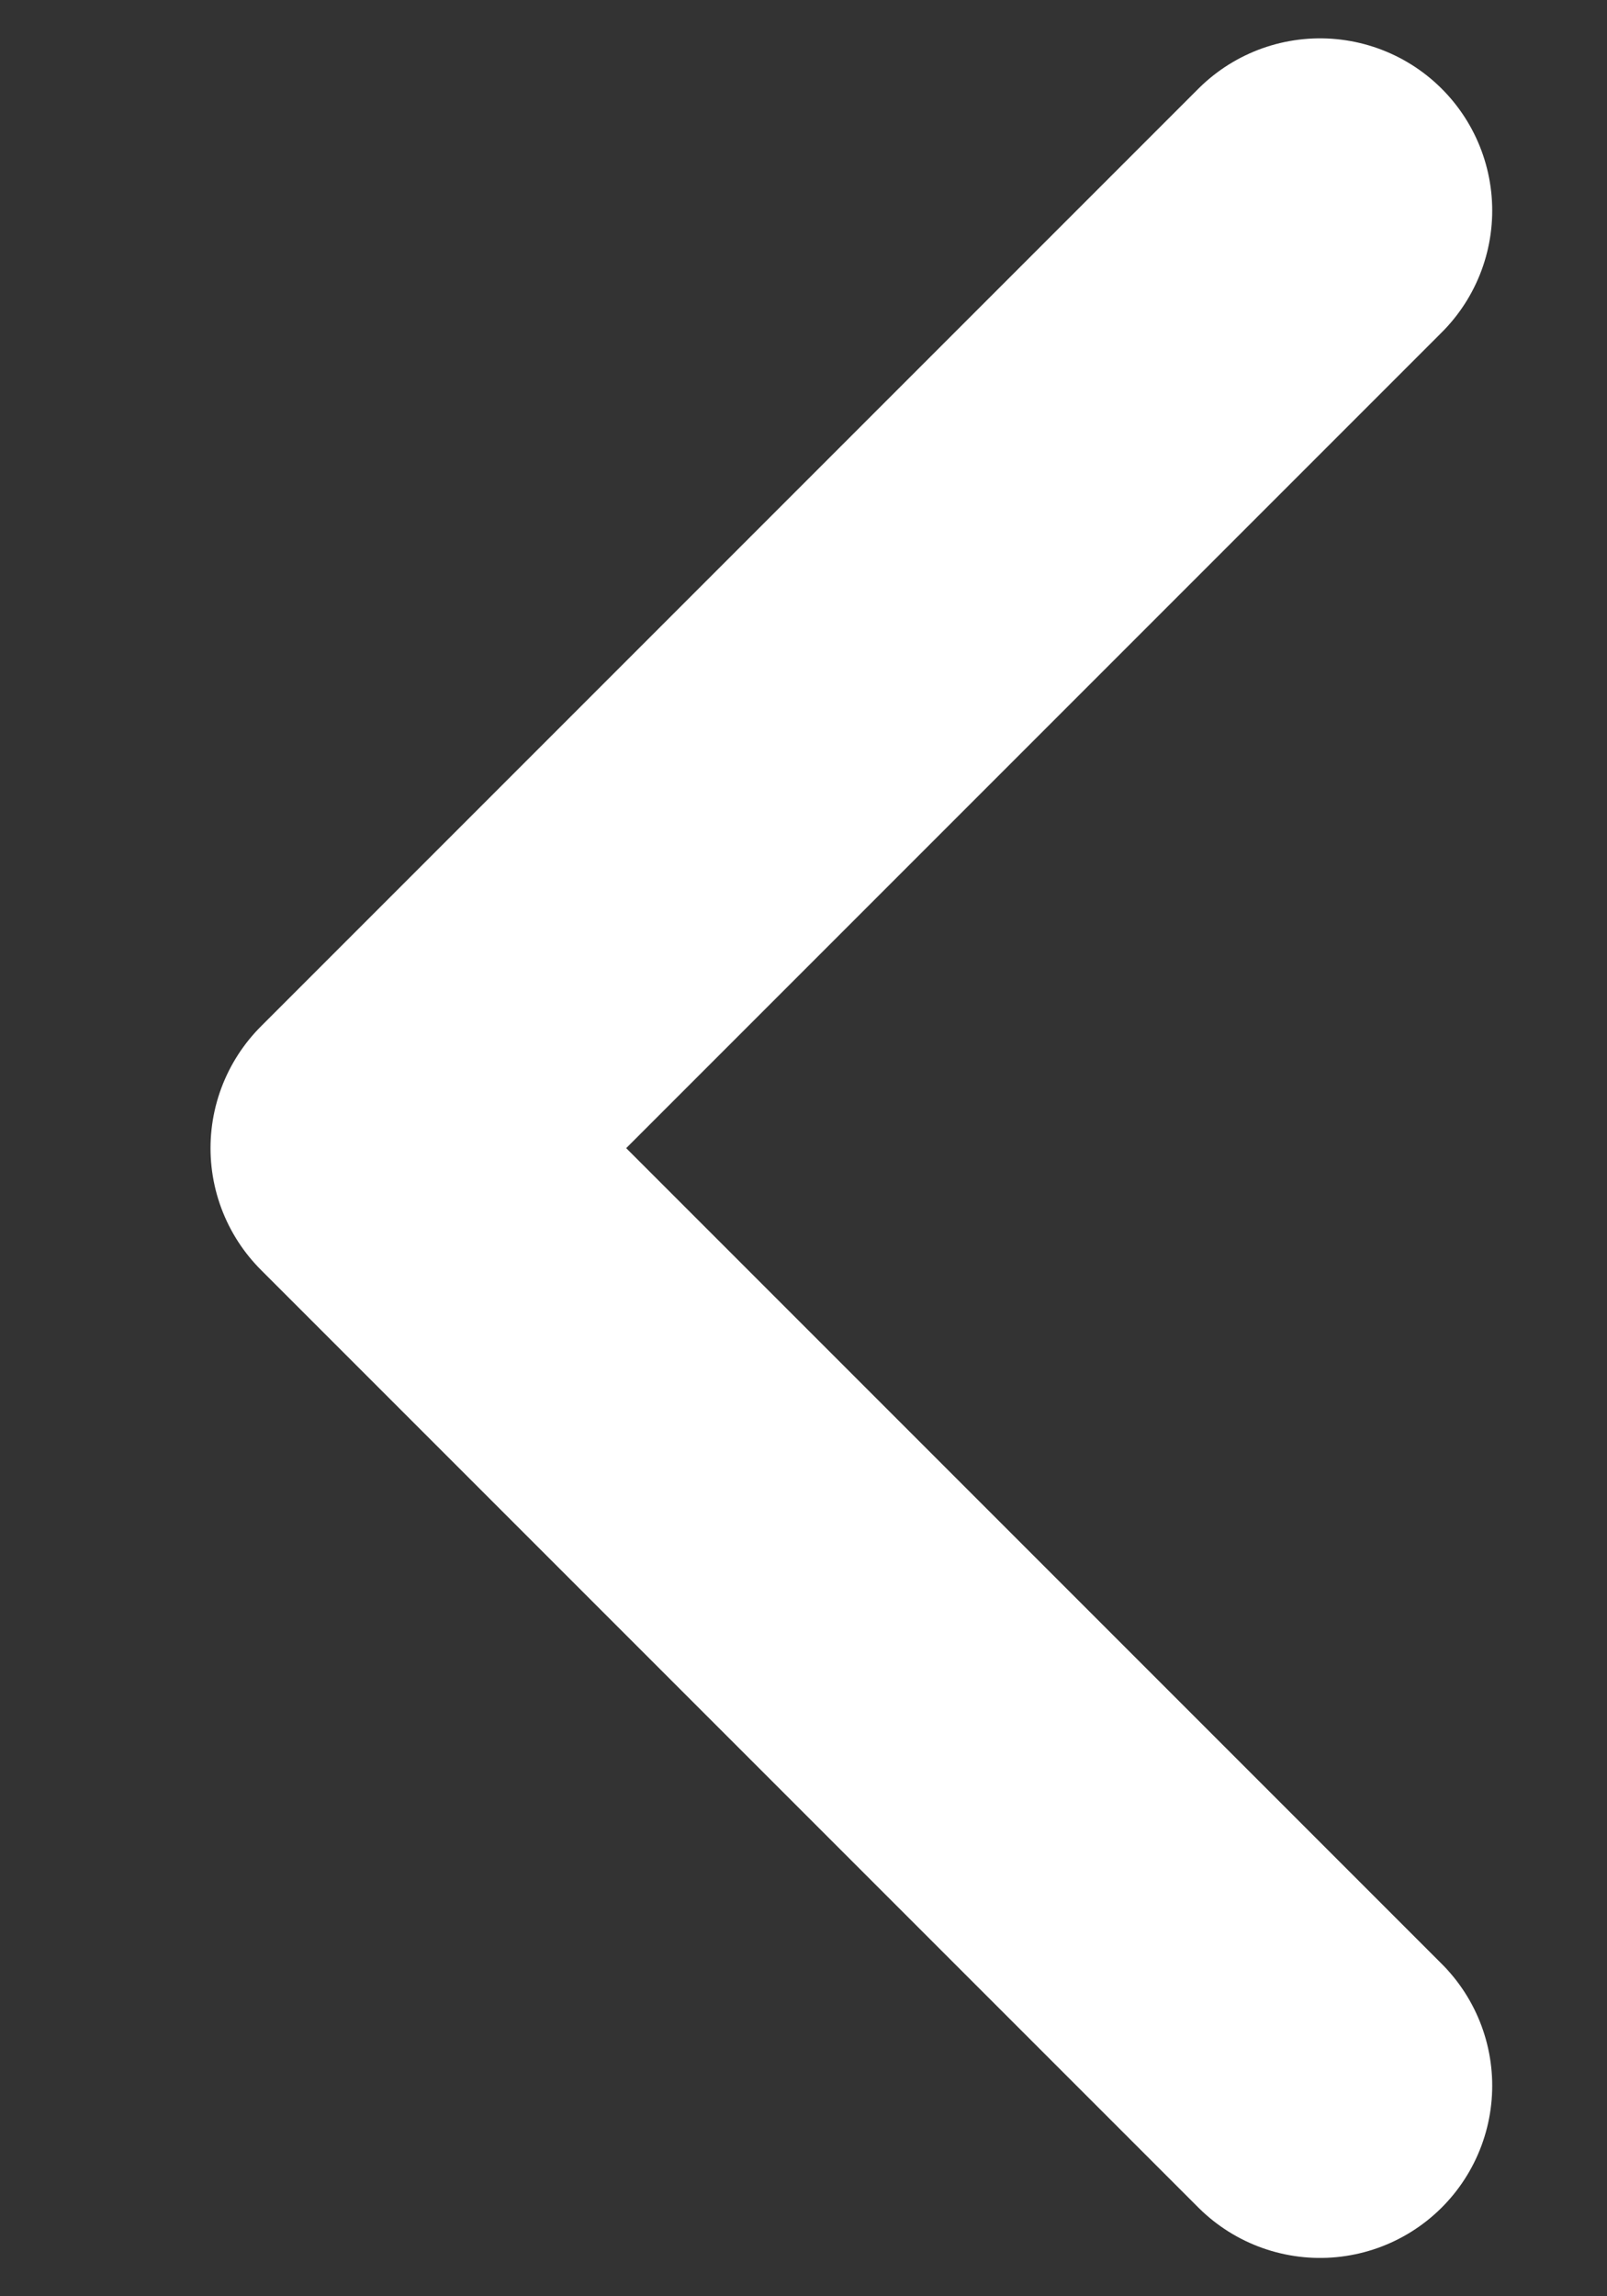 <svg width="7" height="10" viewBox="0 0 7 10" fill="none" xmlns="http://www.w3.org/2000/svg">
<rect x="0" y="0" width="7" height="10" fill="#333333" stroke="none"/>
<path d="M5.75 0.917L1.667 5L5.75 9.083" stroke="white" stroke-width="1.5" stroke-linecap="round" stroke-linejoin="round"/>
</svg>
